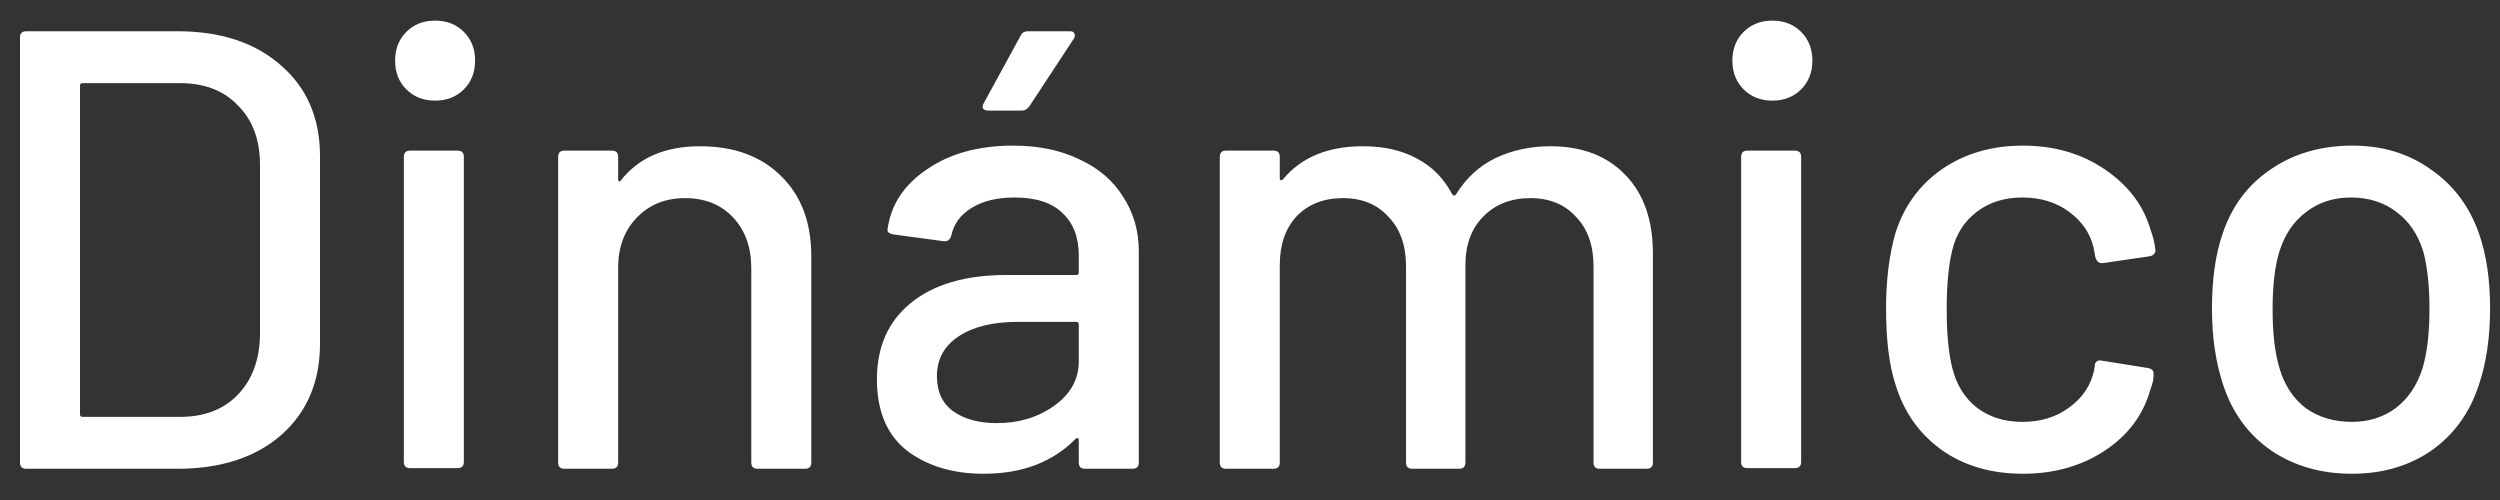 <svg width="80" height="16" viewBox="0 0 80 16" fill="none" xmlns="http://www.w3.org/2000/svg">
<rect x="0" y="0" width="80" height="16" fill="#333333" stroke="none"/>
<path d="M0.84 15C0.707 15 0.64 14.933 0.64 14.8V1.2C0.64 1.067 0.707 1 0.84 1H5.68C7.067 1 8.173 1.367 9 2.1C9.827 2.82 10.24 3.787 10.24 5V11C10.24 12.213 9.827 13.187 9 13.92C8.173 14.64 7.067 15 5.68 15H0.84ZM2.56 13.26C2.56 13.313 2.587 13.34 2.64 13.34H5.76C6.533 13.34 7.147 13.107 7.6 12.64C8.067 12.16 8.307 11.52 8.32 10.72V5.28C8.32 4.48 8.087 3.847 7.62 3.38C7.167 2.9 6.547 2.66 5.76 2.66H2.64C2.587 2.66 2.56 2.687 2.56 2.74V13.26ZM13.923 3.22C13.55 3.22 13.243 3.1 13.003 2.86C12.763 2.62 12.643 2.313 12.643 1.94C12.643 1.567 12.763 1.26 13.003 1.02C13.243 0.78 13.55 0.66 13.923 0.66C14.297 0.66 14.603 0.78 14.843 1.02C15.083 1.26 15.203 1.567 15.203 1.94C15.203 2.313 15.083 2.62 14.843 2.86C14.603 3.1 14.297 3.22 13.923 3.22ZM13.123 14.98C12.99 14.98 12.923 14.913 12.923 14.78V5.02C12.923 4.887 12.99 4.82 13.123 4.82H14.643C14.777 4.82 14.843 4.887 14.843 5.02V14.78C14.843 14.913 14.777 14.98 14.643 14.98H13.123ZM22.401 4.68C23.494 4.68 24.361 5 25.001 5.64C25.641 6.267 25.961 7.12 25.961 8.2V14.8C25.961 14.933 25.894 15 25.761 15H24.241C24.108 15 24.041 14.933 24.041 14.8V8.58C24.041 7.913 23.848 7.373 23.461 6.96C23.074 6.547 22.561 6.34 21.921 6.34C21.294 6.34 20.781 6.547 20.381 6.96C19.981 7.373 19.781 7.907 19.781 8.56V14.8C19.781 14.933 19.714 15 19.581 15H18.061C17.928 15 17.861 14.933 17.861 14.8V5.02C17.861 4.887 17.928 4.82 18.061 4.82H19.581C19.714 4.82 19.781 4.887 19.781 5.02V5.74C19.781 5.767 19.788 5.787 19.801 5.8C19.828 5.813 19.848 5.807 19.861 5.78C20.434 5.047 21.281 4.68 22.401 4.68ZM32.421 4.66C33.234 4.66 33.941 4.807 34.541 5.1C35.154 5.38 35.621 5.78 35.941 6.3C36.274 6.807 36.441 7.387 36.441 8.04V14.8C36.441 14.933 36.374 15 36.241 15H34.721C34.587 15 34.521 14.933 34.521 14.8V14.08C34.521 14.013 34.487 14 34.421 14.04C34.074 14.4 33.647 14.68 33.141 14.88C32.647 15.067 32.094 15.16 31.481 15.16C30.494 15.16 29.674 14.913 29.021 14.42C28.381 13.913 28.061 13.153 28.061 12.14C28.061 11.1 28.421 10.287 29.141 9.7C29.874 9.1 30.894 8.8 32.201 8.8H34.441C34.494 8.8 34.521 8.773 34.521 8.72V8.18C34.521 7.593 34.347 7.14 34.001 6.82C33.667 6.487 33.154 6.32 32.461 6.32C31.901 6.32 31.441 6.433 31.081 6.66C30.734 6.873 30.521 7.167 30.441 7.54C30.401 7.673 30.321 7.733 30.201 7.72L28.581 7.5C28.447 7.473 28.387 7.42 28.401 7.34C28.507 6.553 28.927 5.913 29.661 5.42C30.394 4.913 31.314 4.66 32.421 4.66ZM31.901 13.54C32.607 13.54 33.221 13.353 33.741 12.98C34.261 12.607 34.521 12.133 34.521 11.56V10.38C34.521 10.327 34.494 10.3 34.441 10.3H32.561C31.774 10.3 31.147 10.453 30.681 10.76C30.214 11.067 29.981 11.493 29.981 12.04C29.981 12.533 30.154 12.907 30.501 13.16C30.861 13.413 31.327 13.54 31.901 13.54ZM31.641 3.54C31.561 3.54 31.501 3.52 31.461 3.48C31.434 3.427 31.441 3.367 31.481 3.3L32.661 1.14C32.701 1.047 32.781 1 32.901 1H34.241C34.321 1 34.367 1.027 34.381 1.08C34.407 1.12 34.401 1.173 34.361 1.24L32.941 3.4C32.874 3.493 32.794 3.54 32.701 3.54H31.641ZM49.613 4.68C50.626 4.68 51.426 4.987 52.013 5.6C52.599 6.2 52.893 7.04 52.893 8.12V14.8C52.893 14.933 52.826 15 52.693 15H51.193C51.059 15 50.993 14.933 50.993 14.8V8.52C50.993 7.853 50.806 7.327 50.433 6.94C50.073 6.54 49.586 6.34 48.973 6.34C48.359 6.34 47.859 6.533 47.473 6.92C47.086 7.307 46.893 7.827 46.893 8.48V14.8C46.893 14.933 46.826 15 46.693 15H45.193C45.059 15 44.993 14.933 44.993 14.8V8.52C44.993 7.853 44.806 7.327 44.433 6.94C44.073 6.54 43.586 6.34 42.973 6.34C42.359 6.34 41.866 6.533 41.493 6.92C41.133 7.307 40.953 7.827 40.953 8.48V14.8C40.953 14.933 40.886 15 40.753 15H39.233C39.099 15 39.033 14.933 39.033 14.8V5.02C39.033 4.887 39.099 4.82 39.233 4.82H40.753C40.886 4.82 40.953 4.887 40.953 5.02V5.7C40.953 5.727 40.959 5.747 40.973 5.76C40.999 5.773 41.026 5.767 41.053 5.74C41.639 5.033 42.493 4.68 43.613 4.68C44.293 4.68 44.873 4.813 45.353 5.08C45.833 5.333 46.206 5.713 46.473 6.22C46.513 6.273 46.553 6.273 46.593 6.22C46.913 5.7 47.333 5.313 47.853 5.06C48.386 4.807 48.973 4.68 49.613 4.68ZM56.716 3.22C56.343 3.22 56.036 3.1 55.796 2.86C55.556 2.62 55.436 2.313 55.436 1.94C55.436 1.567 55.556 1.26 55.796 1.02C56.036 0.78 56.343 0.66 56.716 0.66C57.09 0.66 57.396 0.78 57.636 1.02C57.876 1.26 57.996 1.567 57.996 1.94C57.996 2.313 57.876 2.62 57.636 2.86C57.396 3.1 57.09 3.22 56.716 3.22ZM55.916 14.98C55.783 14.98 55.716 14.913 55.716 14.78V5.02C55.716 4.887 55.783 4.82 55.916 4.82H57.436C57.57 4.82 57.636 4.887 57.636 5.02V14.78C57.636 14.913 57.57 14.98 57.436 14.98H55.916ZM64.734 15.16C63.721 15.16 62.854 14.907 62.134 14.4C61.414 13.88 60.921 13.18 60.654 12.3C60.454 11.687 60.354 10.88 60.354 9.88C60.354 8.96 60.454 8.153 60.654 7.46C60.921 6.607 61.414 5.927 62.134 5.42C62.867 4.913 63.734 4.66 64.734 4.66C65.734 4.66 66.607 4.913 67.354 5.42C68.101 5.927 68.587 6.567 68.814 7.34C68.894 7.553 68.947 7.773 68.974 8C68.974 8.107 68.914 8.173 68.794 8.2L67.294 8.42H67.254C67.161 8.42 67.094 8.36 67.054 8.24L66.994 7.92C66.887 7.467 66.627 7.087 66.214 6.78C65.801 6.473 65.301 6.32 64.714 6.32C64.141 6.32 63.654 6.473 63.254 6.78C62.854 7.087 62.594 7.493 62.474 8C62.354 8.48 62.294 9.113 62.294 9.9C62.294 10.673 62.354 11.3 62.474 11.78C62.607 12.313 62.867 12.733 63.254 13.04C63.654 13.347 64.141 13.5 64.714 13.5C65.301 13.5 65.801 13.347 66.214 13.04C66.641 12.733 66.907 12.333 67.014 11.84C67.027 11.827 67.027 11.813 67.014 11.8C67.014 11.773 67.021 11.753 67.034 11.74V11.66C67.074 11.553 67.147 11.513 67.254 11.54L68.754 11.78C68.861 11.807 68.914 11.86 68.914 11.94V12.02C68.914 12.14 68.881 12.287 68.814 12.46C68.587 13.273 68.101 13.927 67.354 14.42C66.607 14.913 65.734 15.16 64.734 15.16ZM75.263 15.16C74.276 15.16 73.416 14.913 72.683 14.42C71.95 13.913 71.436 13.213 71.143 12.32C70.903 11.6 70.783 10.787 70.783 9.88C70.783 8.933 70.897 8.133 71.123 7.48C71.416 6.6 71.93 5.913 72.663 5.42C73.397 4.913 74.27 4.66 75.283 4.66C76.243 4.66 77.076 4.913 77.783 5.42C78.503 5.913 79.016 6.593 79.323 7.46C79.563 8.14 79.683 8.94 79.683 9.86C79.683 10.793 79.563 11.613 79.323 12.32C79.03 13.213 78.523 13.913 77.803 14.42C77.083 14.913 76.237 15.16 75.263 15.16ZM75.263 13.5C75.796 13.5 76.263 13.353 76.663 13.06C77.063 12.753 77.35 12.327 77.523 11.78C77.67 11.273 77.743 10.647 77.743 9.9C77.743 9.153 77.677 8.533 77.543 8.04C77.37 7.493 77.083 7.073 76.683 6.78C76.283 6.473 75.796 6.32 75.223 6.32C74.677 6.32 74.203 6.473 73.803 6.78C73.403 7.073 73.117 7.493 72.943 8.04C72.796 8.507 72.723 9.127 72.723 9.9C72.723 10.673 72.796 11.3 72.943 11.78C73.103 12.327 73.383 12.753 73.783 13.06C74.197 13.353 74.69 13.5 75.263 13.5Z" fill="white"/>
</svg>
